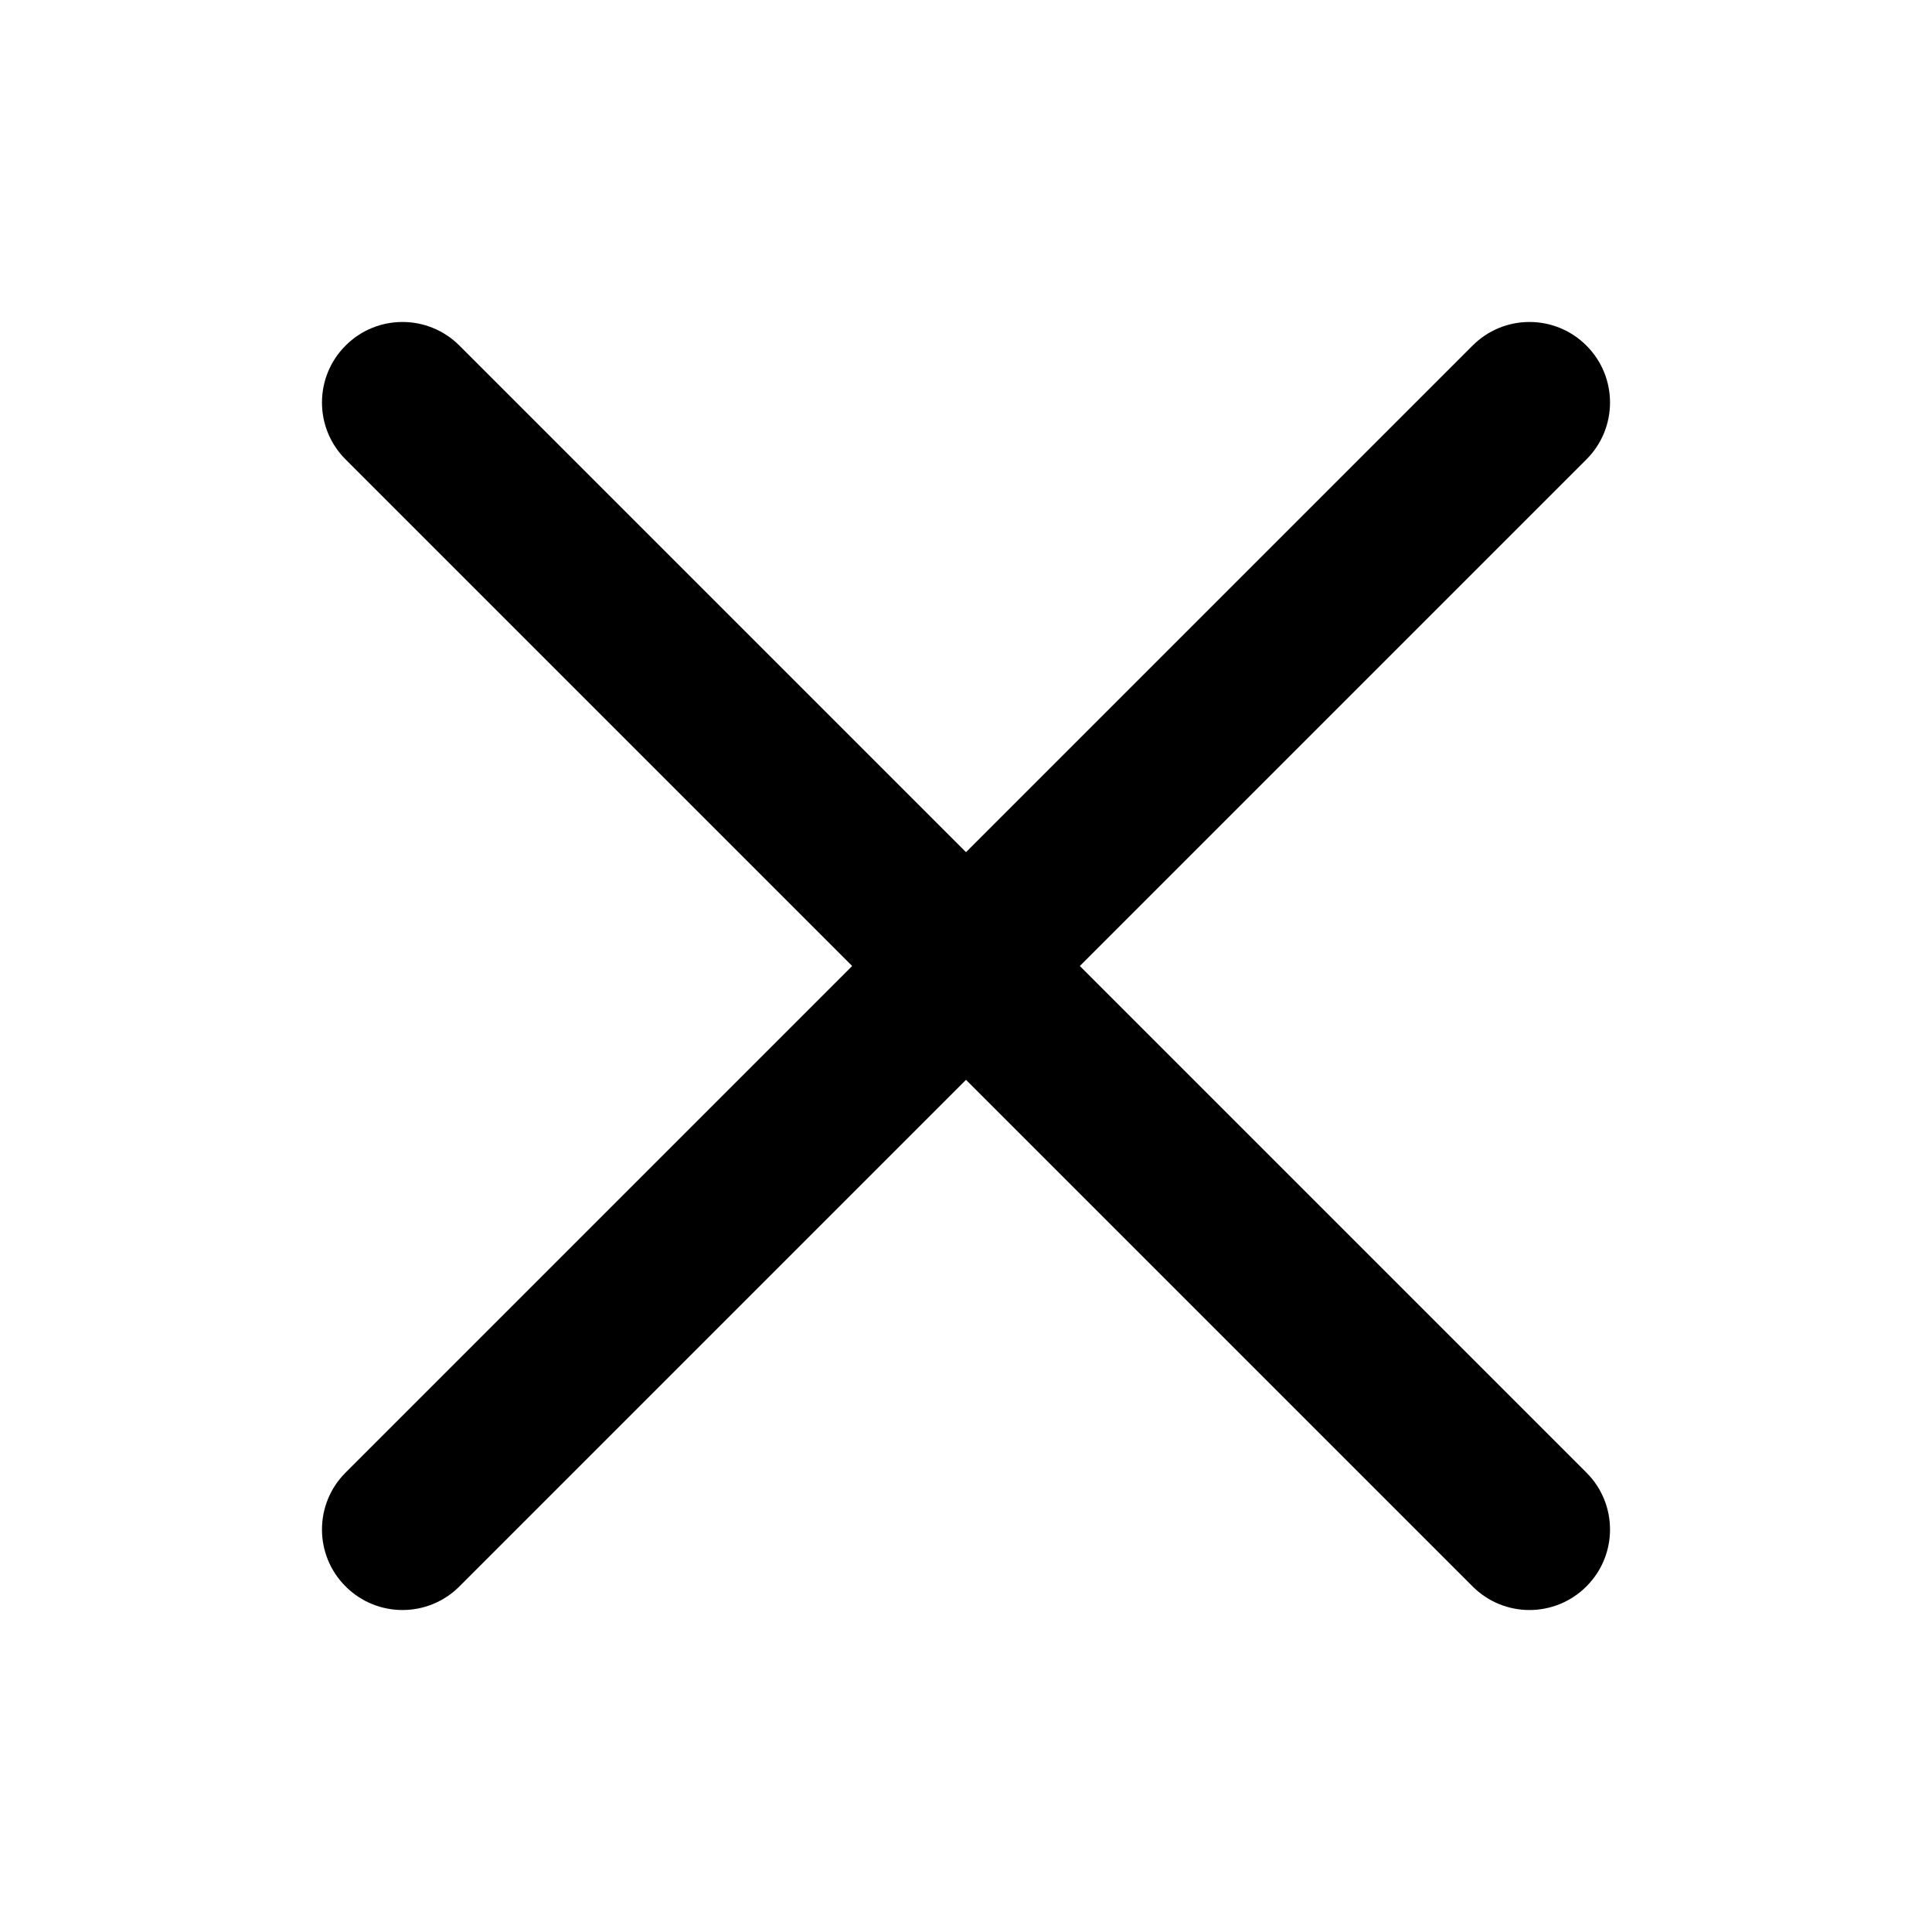 <svg width="24" height="24" viewBox="0 0 24 24" fill="none" xmlns="http://www.w3.org/2000/svg">
<path fill-rule="evenodd" clip-rule="evenodd" d="M19.707 4.293C20.098 4.683 20.098 5.317 19.707 5.707L5.707 19.707C5.317 20.098 4.683 20.098 4.293 19.707C3.902 19.317 3.902 18.683 4.293 18.293L18.293 4.293C18.683 3.902 19.317 3.902 19.707 4.293Z" fill="black"/>
<path fill-rule="evenodd" clip-rule="evenodd" d="M19.707 19.707C19.316 20.098 18.683 20.098 18.293 19.707L4.293 5.707C3.902 5.317 3.902 4.683 4.293 4.293C4.683 3.902 5.316 3.902 5.707 4.293L19.707 18.293C20.098 18.683 20.098 19.317 19.707 19.707Z" fill="black"/>
</svg>
